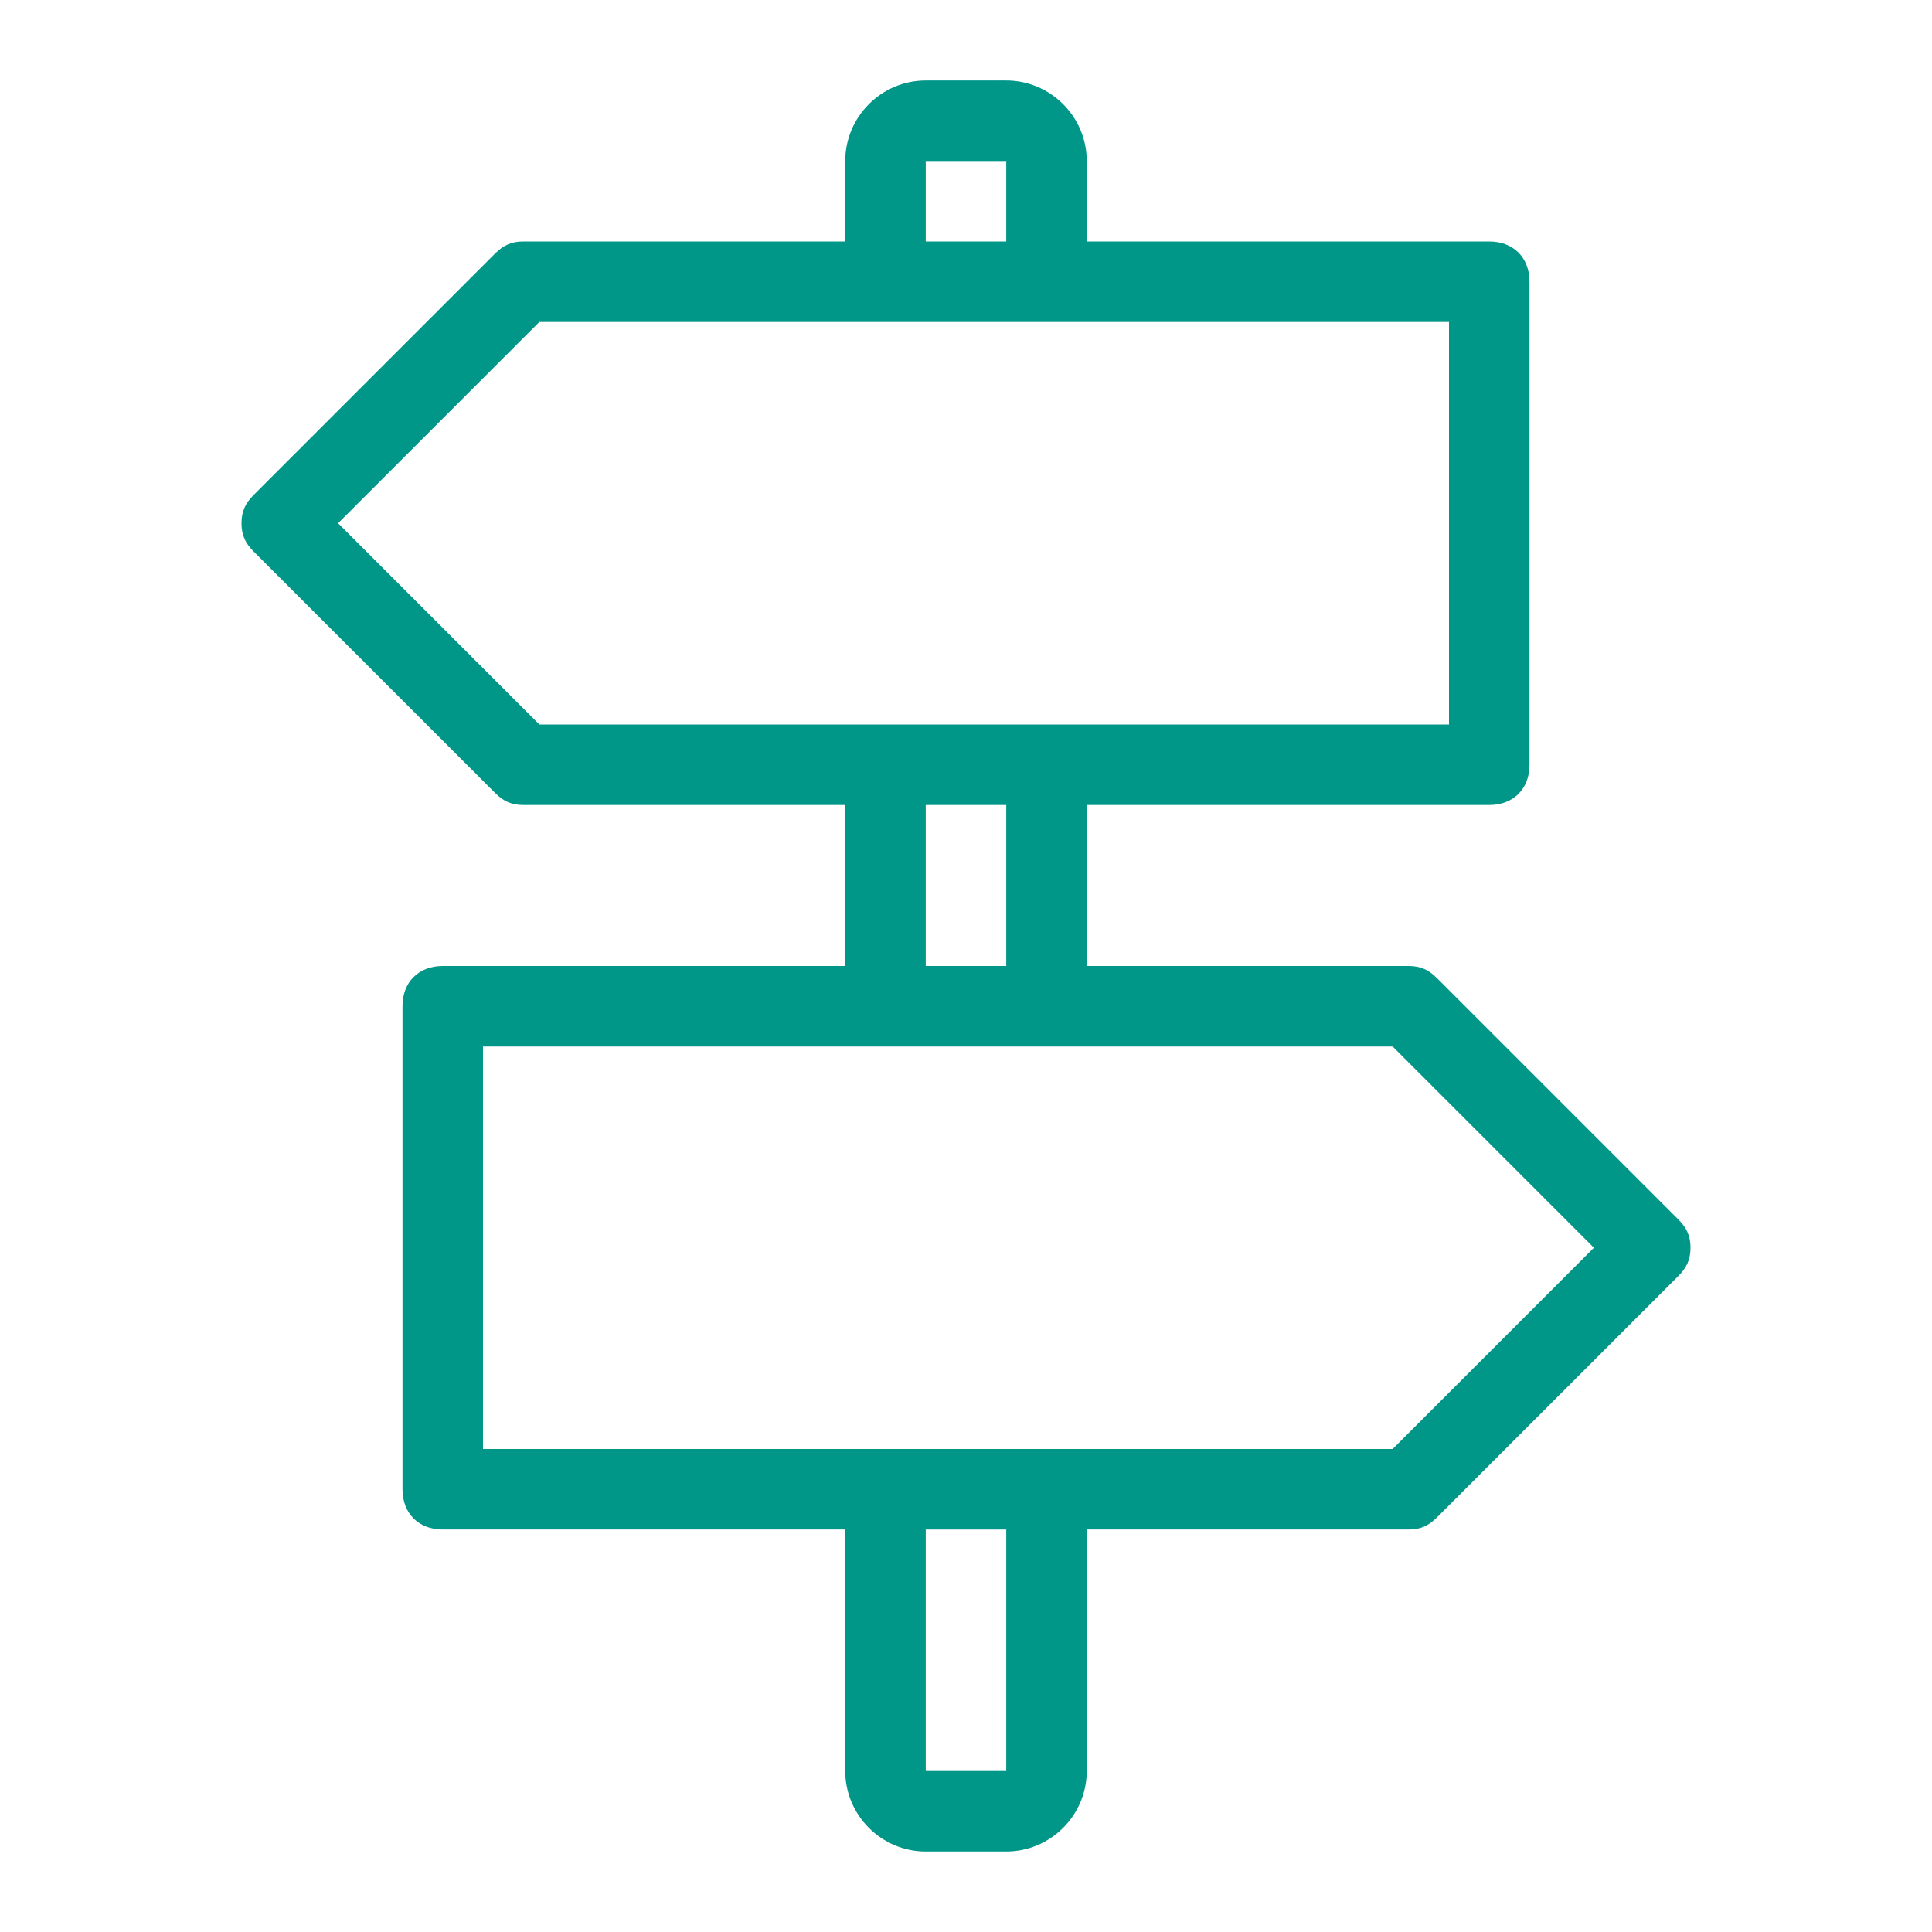 <?xml version="1.0" standalone="no"?><!DOCTYPE svg PUBLIC "-//W3C//DTD SVG 1.1//EN" "http://www.w3.org/Graphics/SVG/1.1/DTD/svg11.dtd"><svg t="1679728276686" class="icon" viewBox="0 0 1024 1024" version="1.1" xmlns="http://www.w3.org/2000/svg" p-id="2983" xmlns:xlink="http://www.w3.org/1999/xlink" width="100" height="100"><path d="M889.6 646.4l-128-128C757.333 514.133 753.067 512 746.667 512l-170.667 0 0-85.333 213.333 0c12.8 0 21.333-8.533 21.333-21.333L810.667 149.333c0-12.8-8.533-21.333-21.333-21.333L576 128 576 85.333c0-23.467-19.2-42.667-42.667-42.667l-42.667 0c-23.467 0-42.667 19.2-42.667 42.667l0 42.667-170.667 0c-6.4 0-10.667 2.133-14.933 6.4l-128 128C130.133 266.667 128 270.933 128 277.333s2.133 10.667 6.4 14.933l128 128c4.267 4.267 8.533 6.4 14.933 6.4l170.667 0 0 85.333L234.667 512c-12.8 0-21.333 8.533-21.333 21.333l0 256c0 12.8 8.533 21.333 21.333 21.333l213.333 0 0 128c0 23.467 19.2 42.667 42.667 42.667l42.667 0c23.467 0 42.667-19.2 42.667-42.667l0-128 170.667 0c6.4 0 10.667-2.133 14.933-6.4l128-128c4.267-4.267 6.4-8.533 6.4-14.933C896 654.933 893.867 650.667 889.6 646.4zM490.667 85.333l42.667 0 0 42.667-42.667 0L490.667 85.333zM285.867 384l-106.667-106.667 106.667-106.667L768 170.667l0 213.333L285.867 384zM533.333 426.667l0 85.333-42.667 0 0-85.333L533.333 426.667zM533.333 938.667l-42.667 0 0-128 42.667 0L533.333 938.667zM738.133 768 256 768 256 554.667l482.133 0 106.667 106.667L738.133 768z" fill="#009688" p-id="2984"></path></svg>